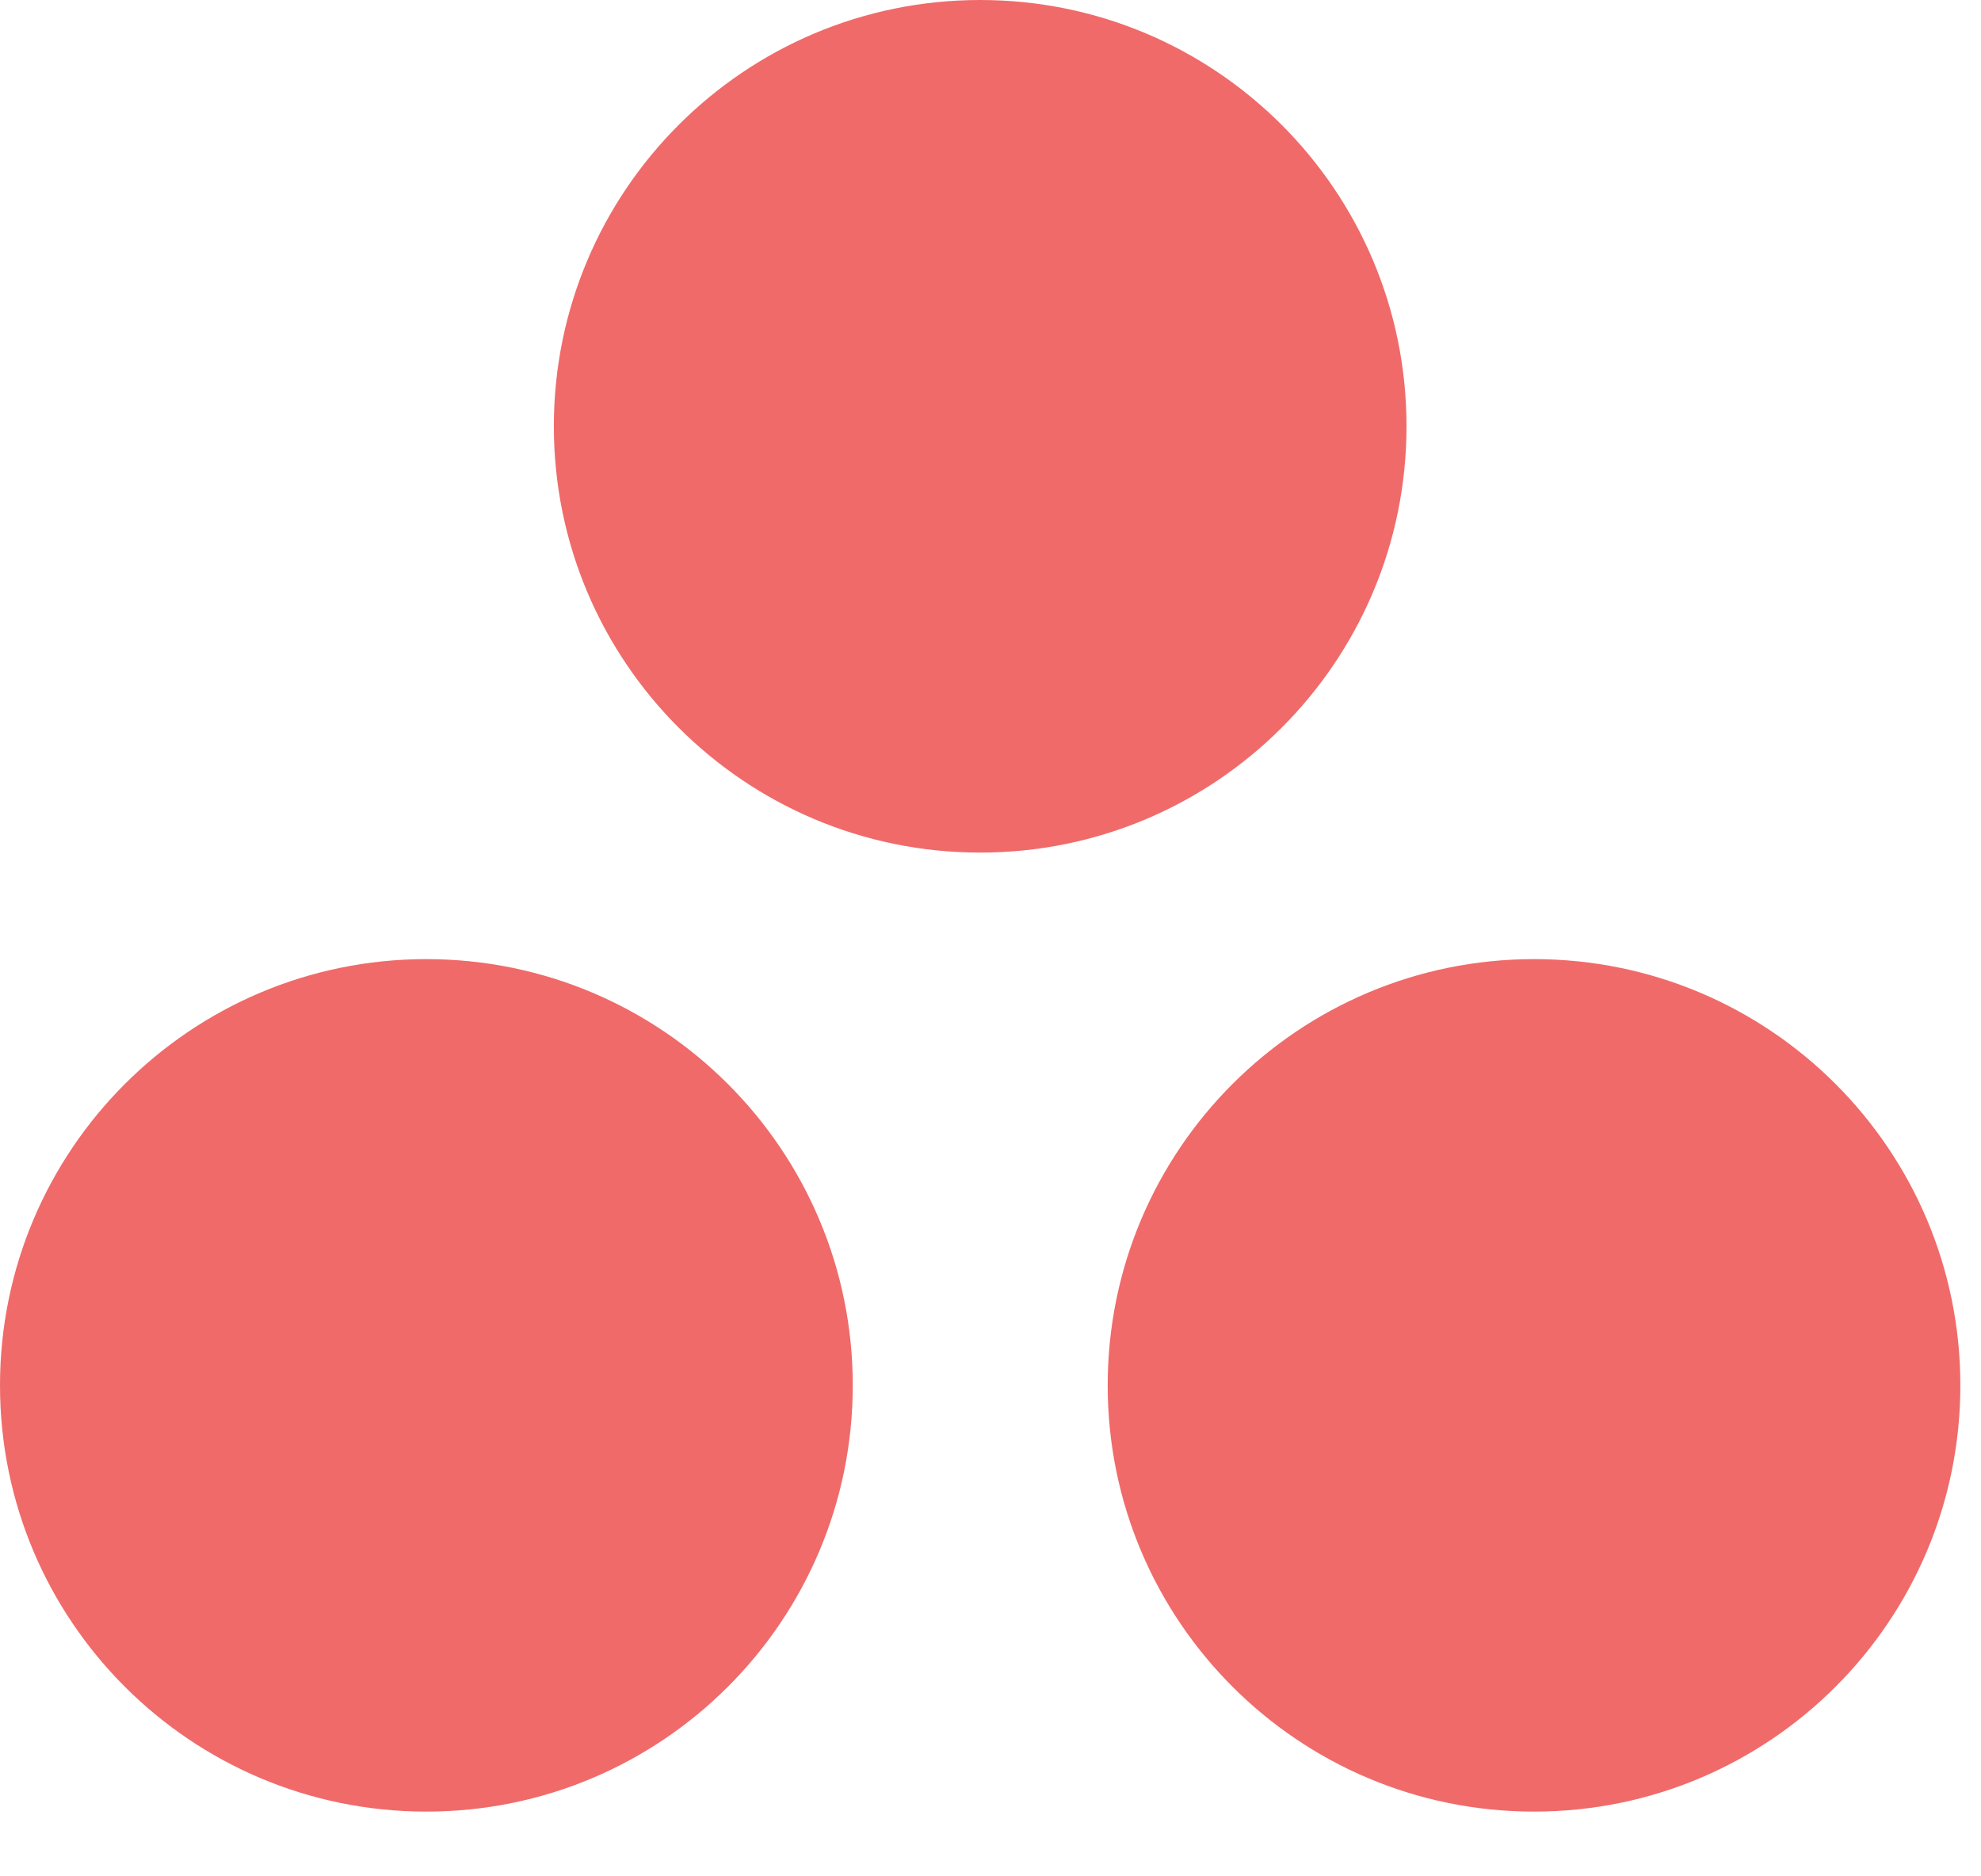<svg width="19" height="18" viewBox="0 0 19 18" fill="none" xmlns="http://www.w3.org/2000/svg">
<path fill-rule="evenodd" clip-rule="evenodd" d="M14.713 9.201C12.455 9.201 10.624 11.031 10.624 13.29C10.624 15.549 12.455 17.379 14.713 17.379C16.972 17.379 18.802 15.549 18.802 13.29C18.802 11.031 16.972 9.201 14.713 9.201ZM4.089 9.201C1.831 9.201 0 11.032 0 13.29C0 15.549 1.831 17.379 4.089 17.379C6.348 17.379 8.179 15.549 8.179 13.29C8.179 11.032 6.348 9.201 4.089 9.201ZM13.49 4.089C13.49 6.348 11.66 8.179 9.401 8.179C7.143 8.179 5.312 6.348 5.312 4.089C5.312 1.831 7.143 0 9.401 0C11.66 0 13.49 1.831 13.49 4.089Z" fill="#F06A6A"/>
</svg>
